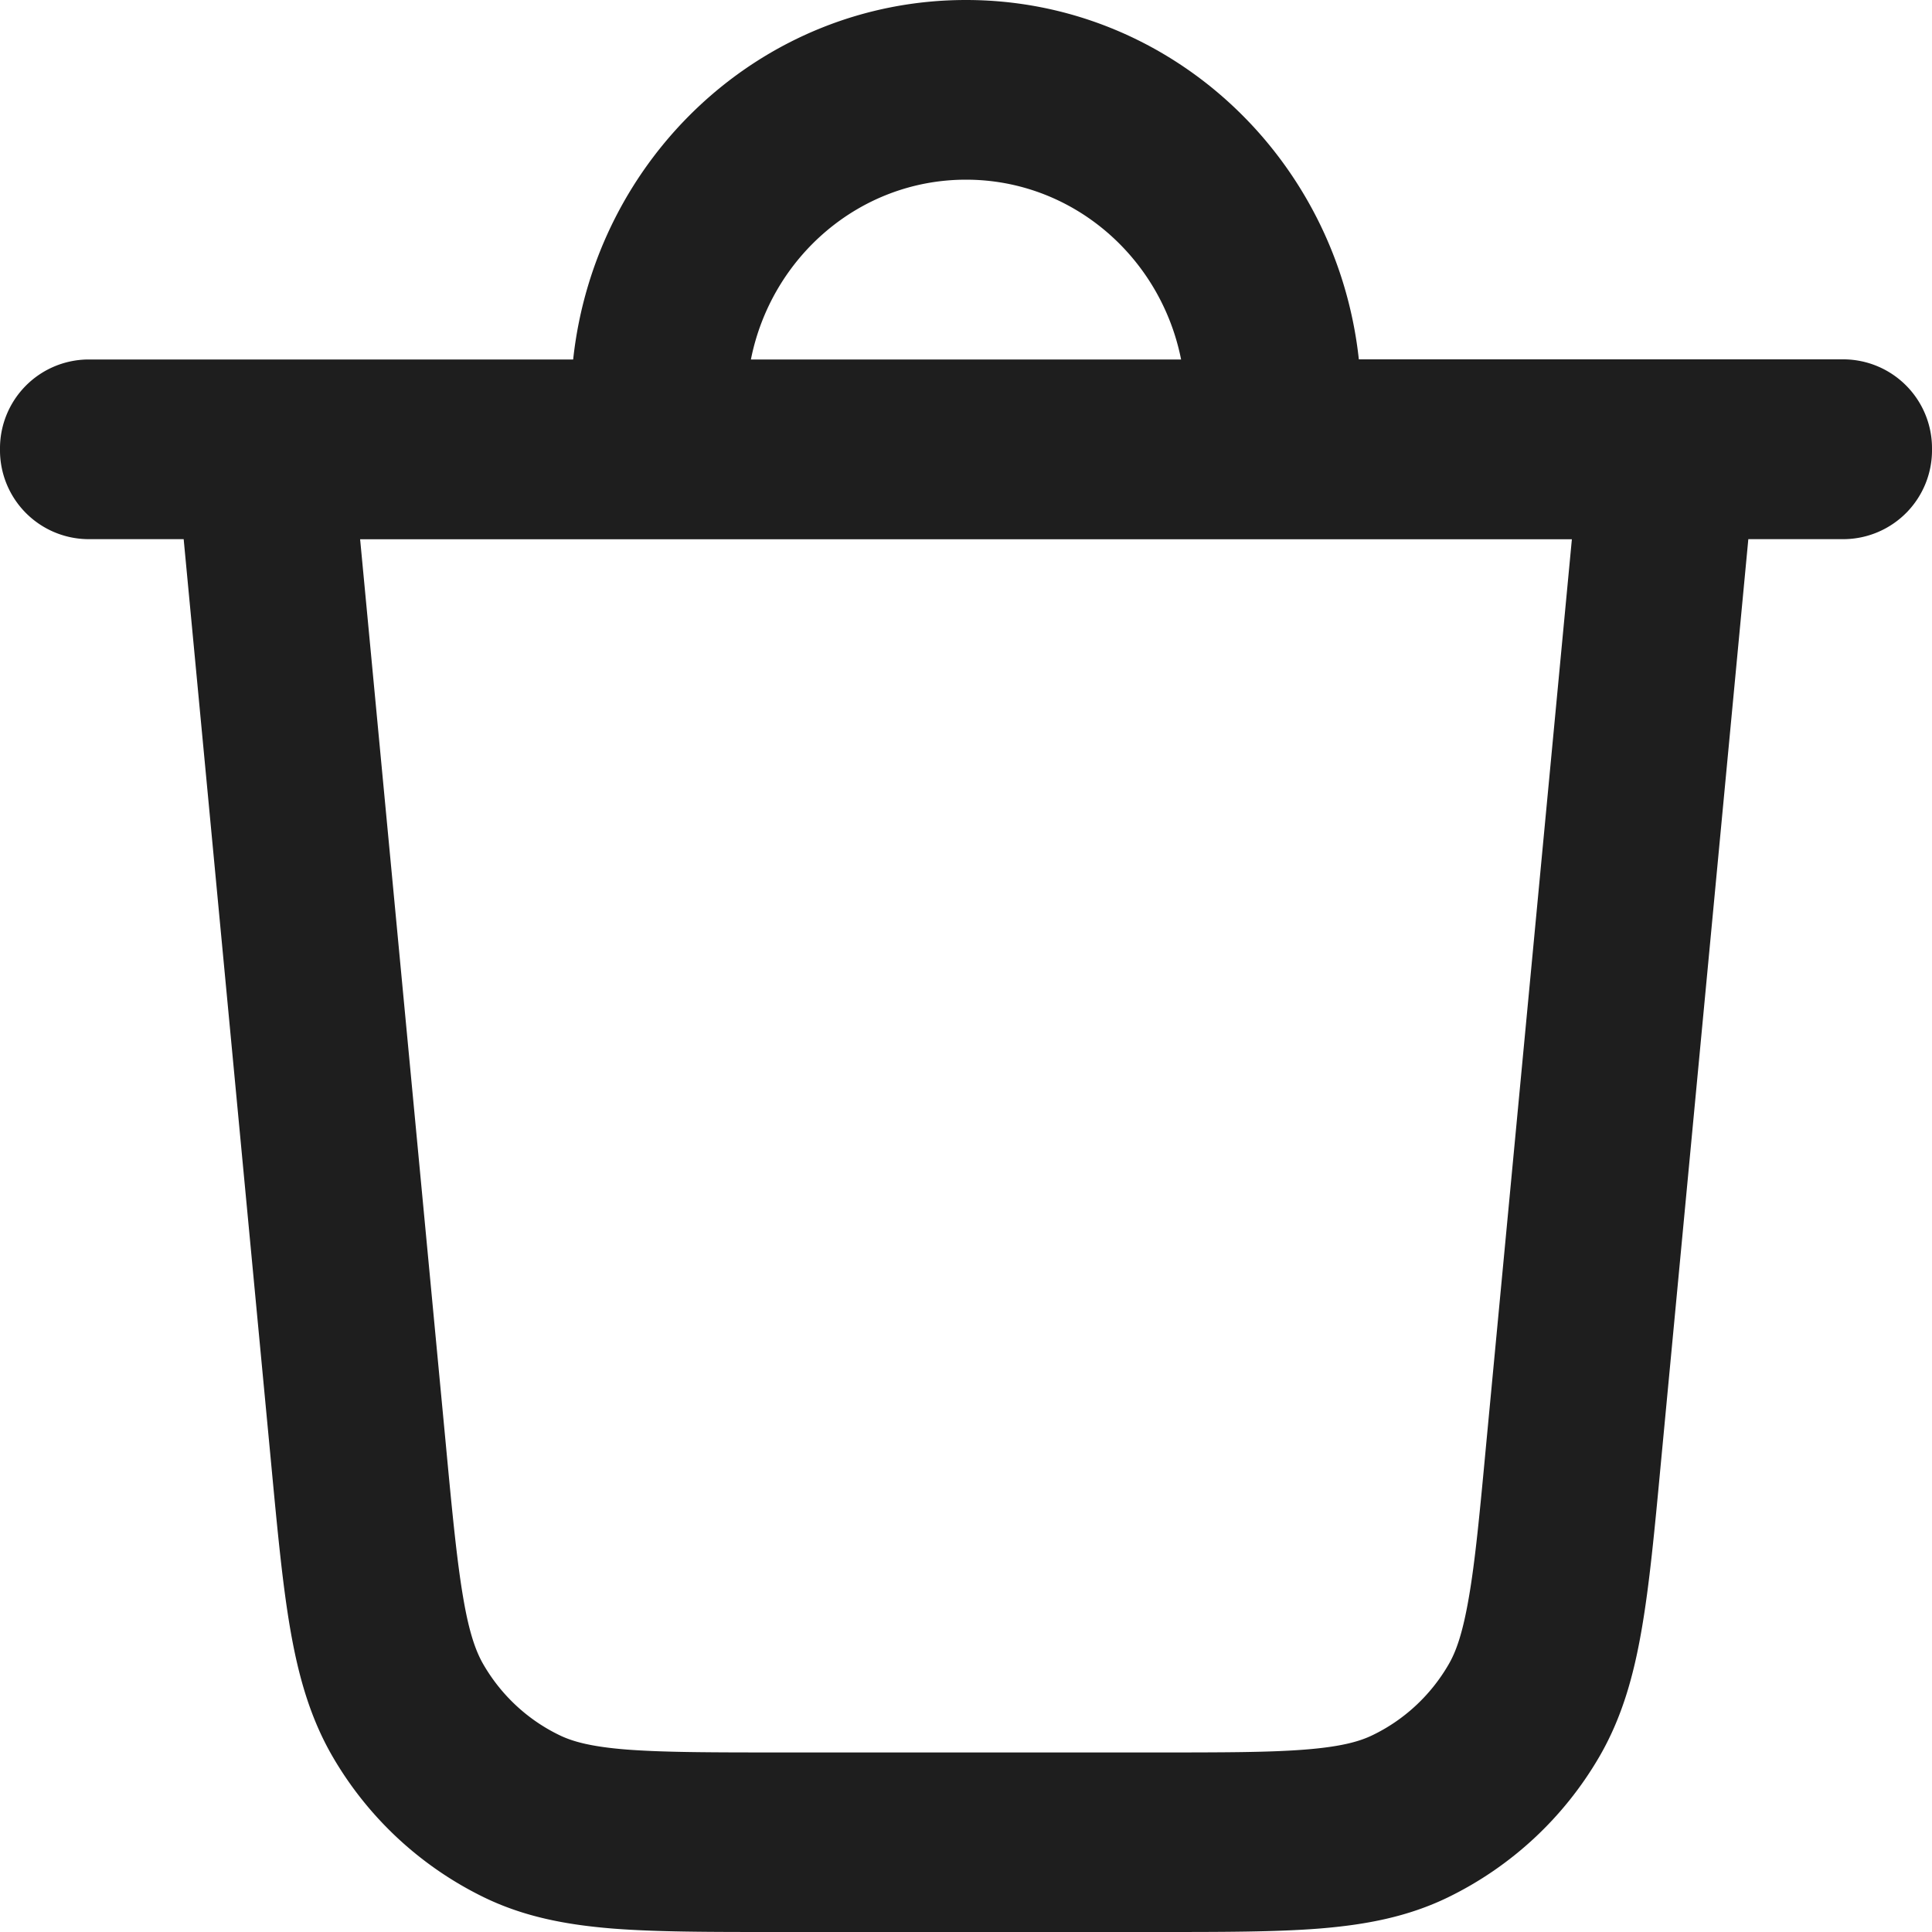 <svg width="15" height="15" fill="none" xmlns="http://www.w3.org/2000/svg"><path fill-rule="evenodd" clip-rule="evenodd" d="M10.55 2.79h3.768a.69.69 0 0 1 .682.698.69.69 0 0 1-.682.698h-.744l-.68 7.184c-.048.512-.088.935-.148 1.28-.062.36-.153.687-.33.991a2.752 2.752 0 0 1-1.174 1.09c-.313.152-.64.213-.996.242C9.906 15 9.49 15 8.987 15H6.013c-.502 0-.918 0-1.26-.027-.355-.029-.682-.09-.995-.242a2.751 2.751 0 0 1-1.174-1.09c-.177-.304-.268-.632-.33-.99-.06-.346-.1-.77-.148-1.28l-.68-7.185H.682A.69.69 0 0 1 0 3.488a.69.69 0 0 1 .682-.697H4.45C4.62 1.22 5.92 0 7.5 0c1.58 0 2.88 1.22 3.05 2.79ZM5.106 4.187h-2.31l.665 7.023c.051.545.087.914.136 1.199.047.276.1.418.158.517.138.237.343.427.587.545.102.05.245.09.518.112.282.022.644.023 1.18.023h2.92c.536 0 .898 0 1.18-.023.273-.022.416-.062.518-.112.244-.118.449-.308.587-.545.059-.1.11-.241.158-.517.05-.285.085-.654.136-1.2l.665-7.022H5.106ZM9.17 2.791c-.158-.796-.845-1.396-1.67-1.396s-1.512.6-1.67 1.396h3.34Z" fill="#1E1E1E"/></svg>